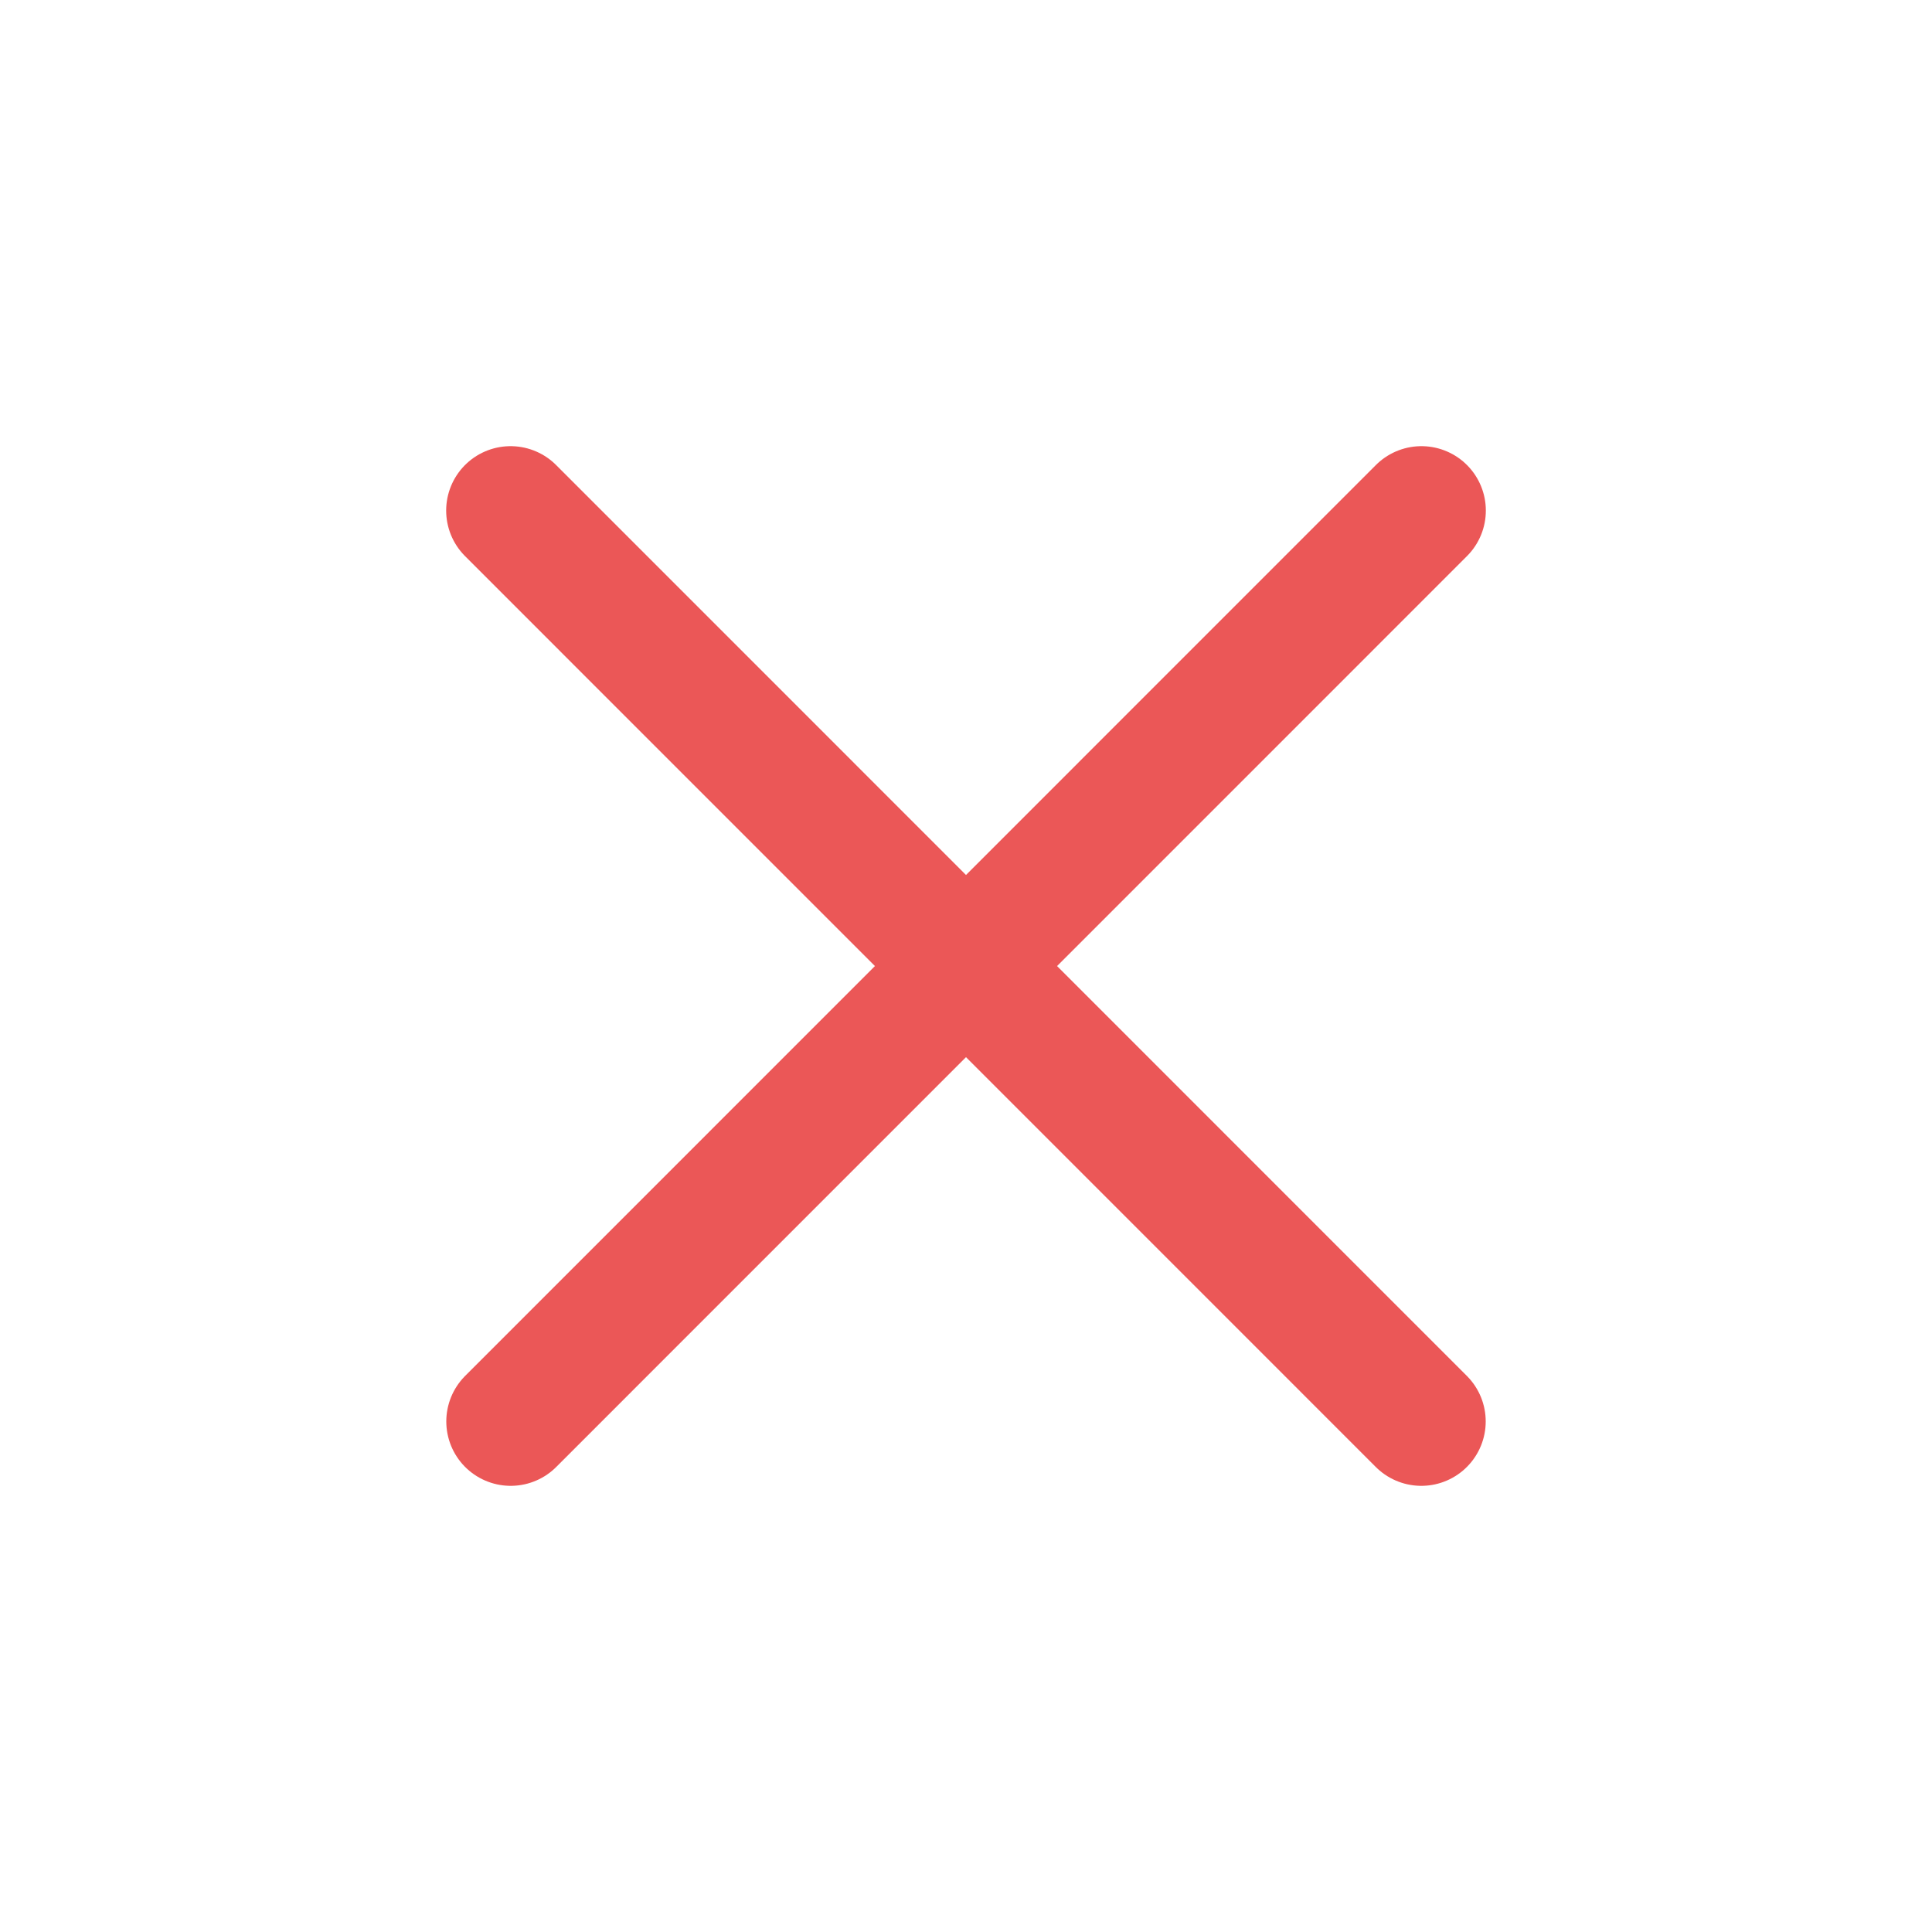 <svg width="15" height="15" viewBox="0 0 15 15" fill="none" xmlns="http://www.w3.org/2000/svg">
<path d="M11.035 11.036L3.964 3.964" stroke="#EB5757" stroke-linecap="round"/>
<path d="M11.036 3.964L3.965 11.036" stroke="#EB5757" stroke-linecap="round"/>
</svg>
